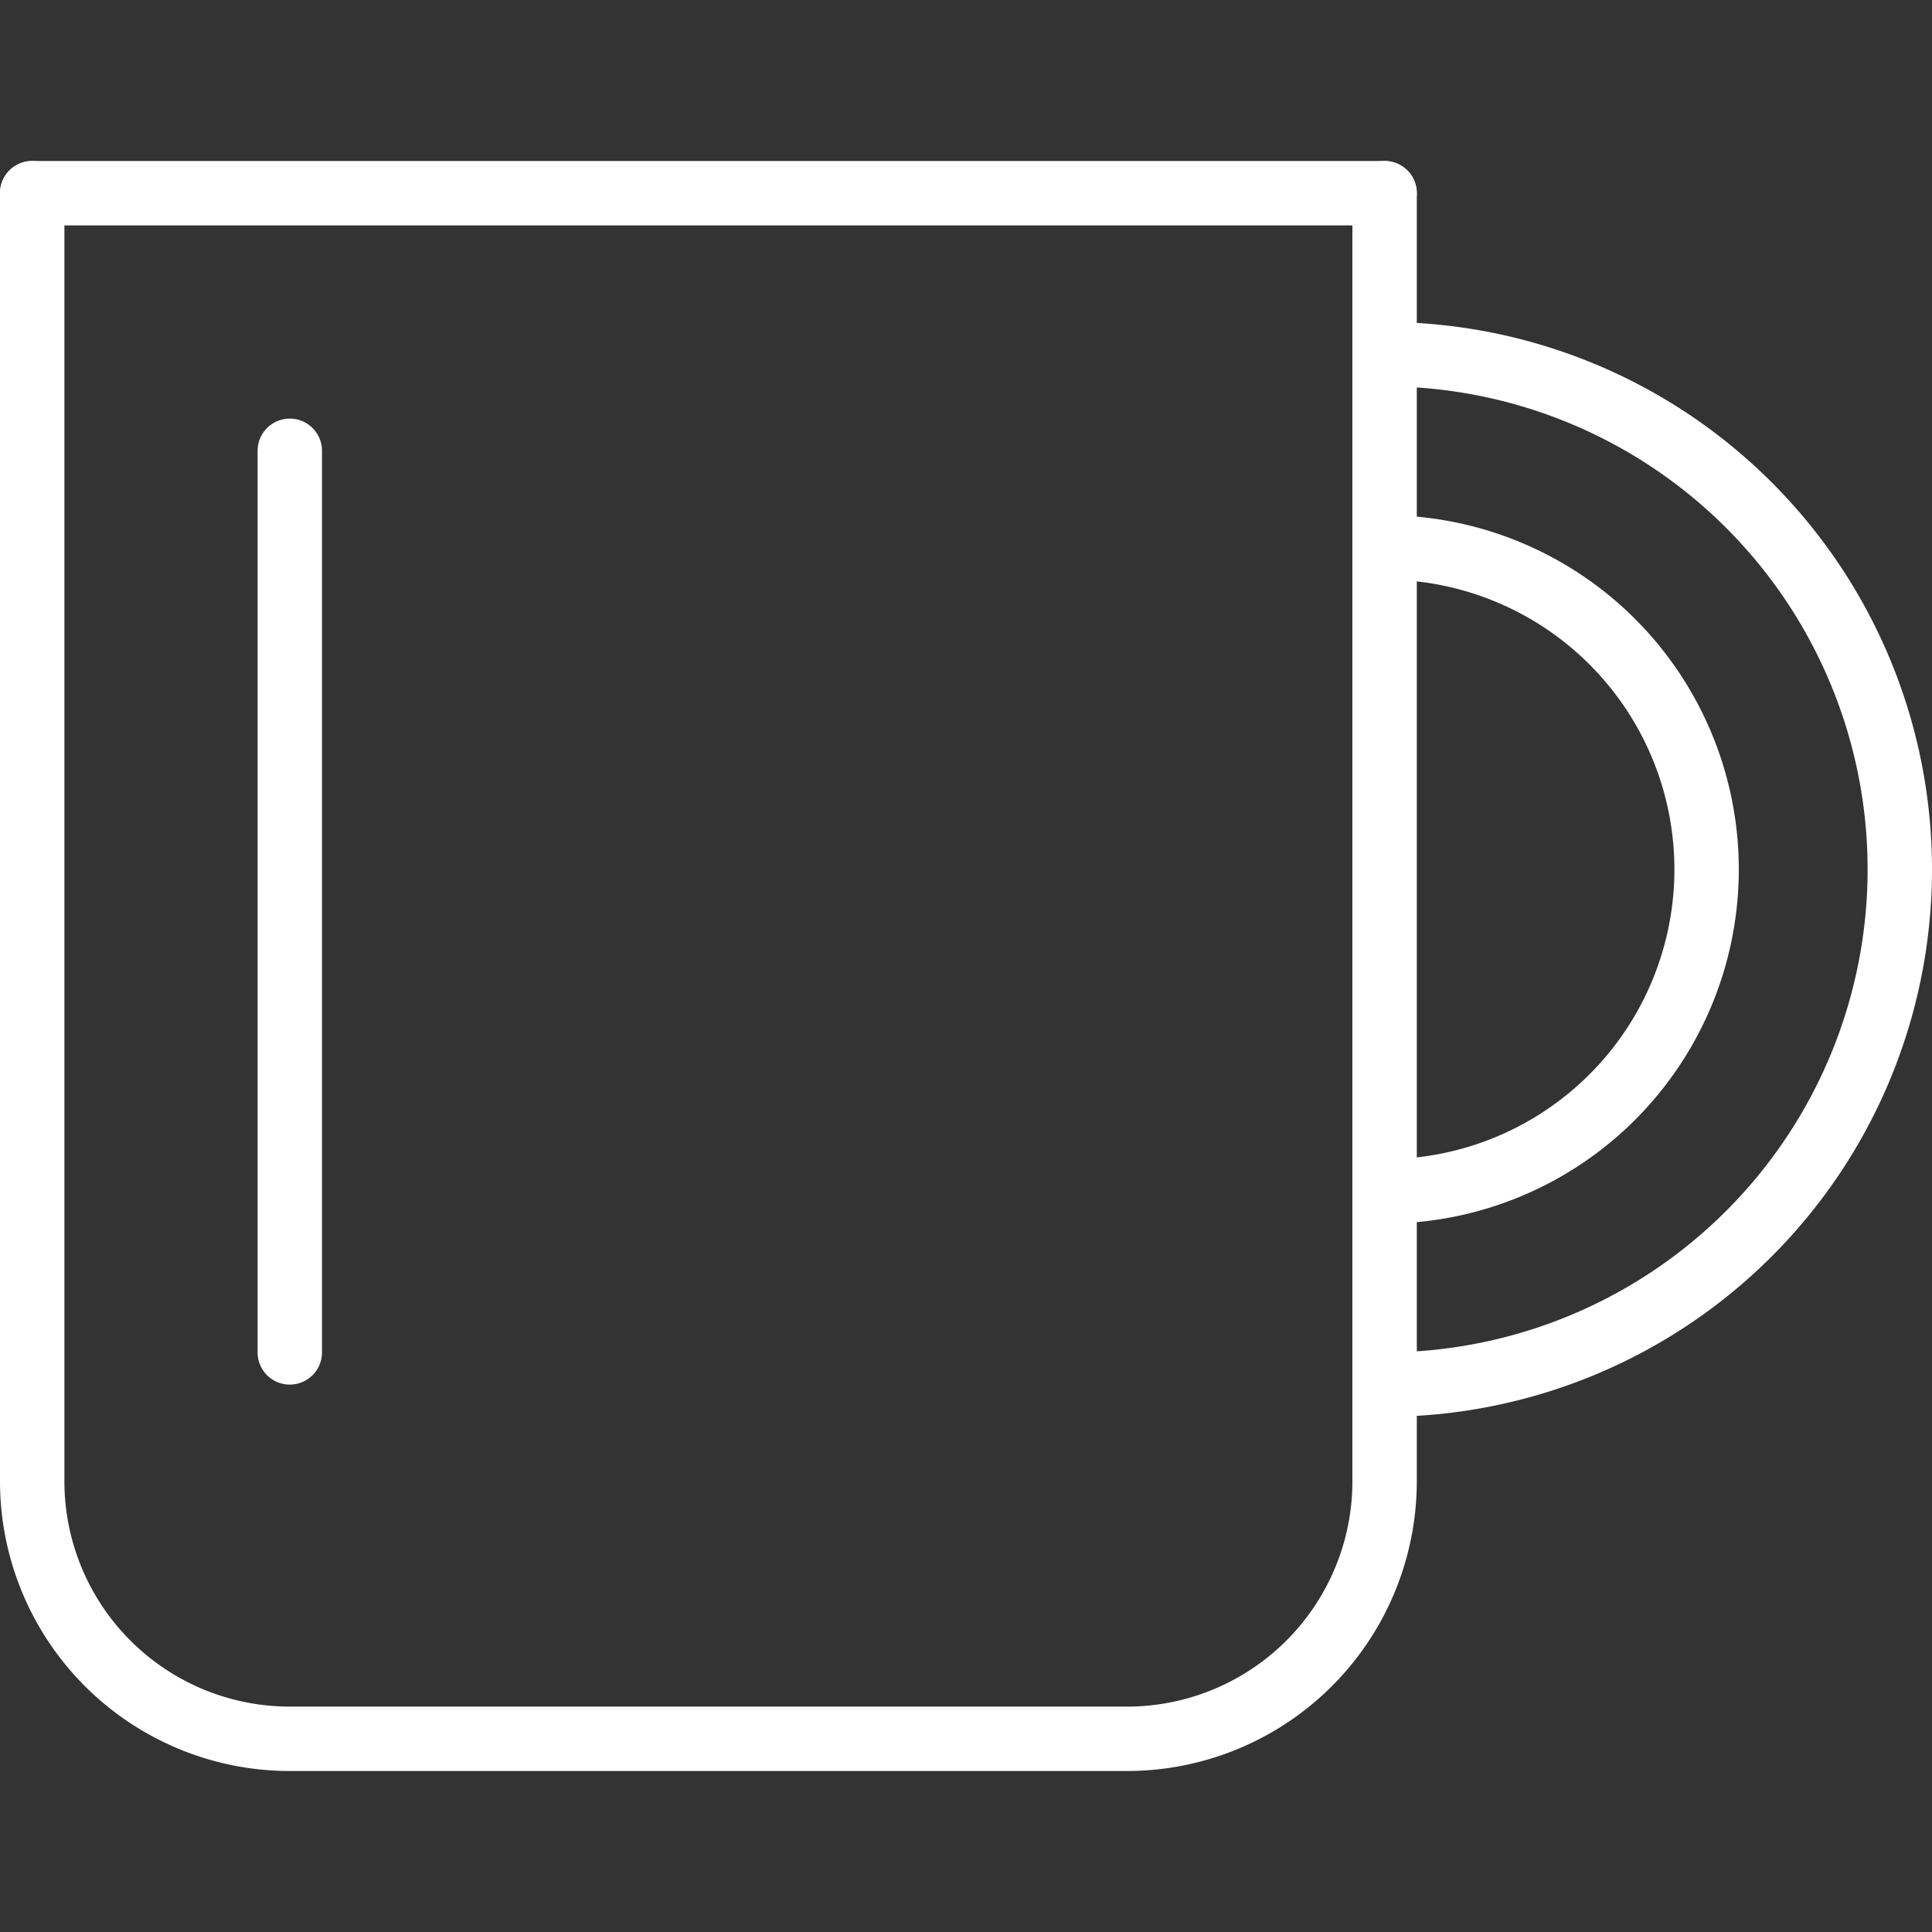 <svg id="Layer_1" data-name="Layer 1" xmlns="http://www.w3.org/2000/svg" viewBox="0 0 60 60"><rect x="0" y="0" width="60" height="60" fill="#333333" stroke="none"/><defs><style>.cls-1{fill:#fff;}</style></defs><title>coffee</title><path class="cls-1" d="M35,55H9a9,9,0,0,1-9-9V6A1,1,0,0,1,2,6V46a7,7,0,0,0,7,7H35a7,7,0,0,0,7-7V6a1,1,0,0,1,2,0V46A9,9,0,0,1,35,55Z"/><path class="cls-1" d="M43,7H1A1,1,0,0,1,1,5H43a1,1,0,0,1,0,2Z"/><path class="cls-1" d="M9,43a1,1,0,0,1-1-1V14a1,1,0,0,1,2,0V42A1,1,0,0,1,9,43Z"/><path class="cls-1" d="M43,44a1,1,0,0,1,0-2,15,15,0,0,0,0-30,1,1,0,0,1,0-2,17,17,0,0,1,0,34Z"/><path class="cls-1" d="M43,38a1,1,0,0,1,0-2,9,9,0,0,0,0-18,1,1,0,0,1,0-2,11,11,0,0,1,0,22Z"/></svg>